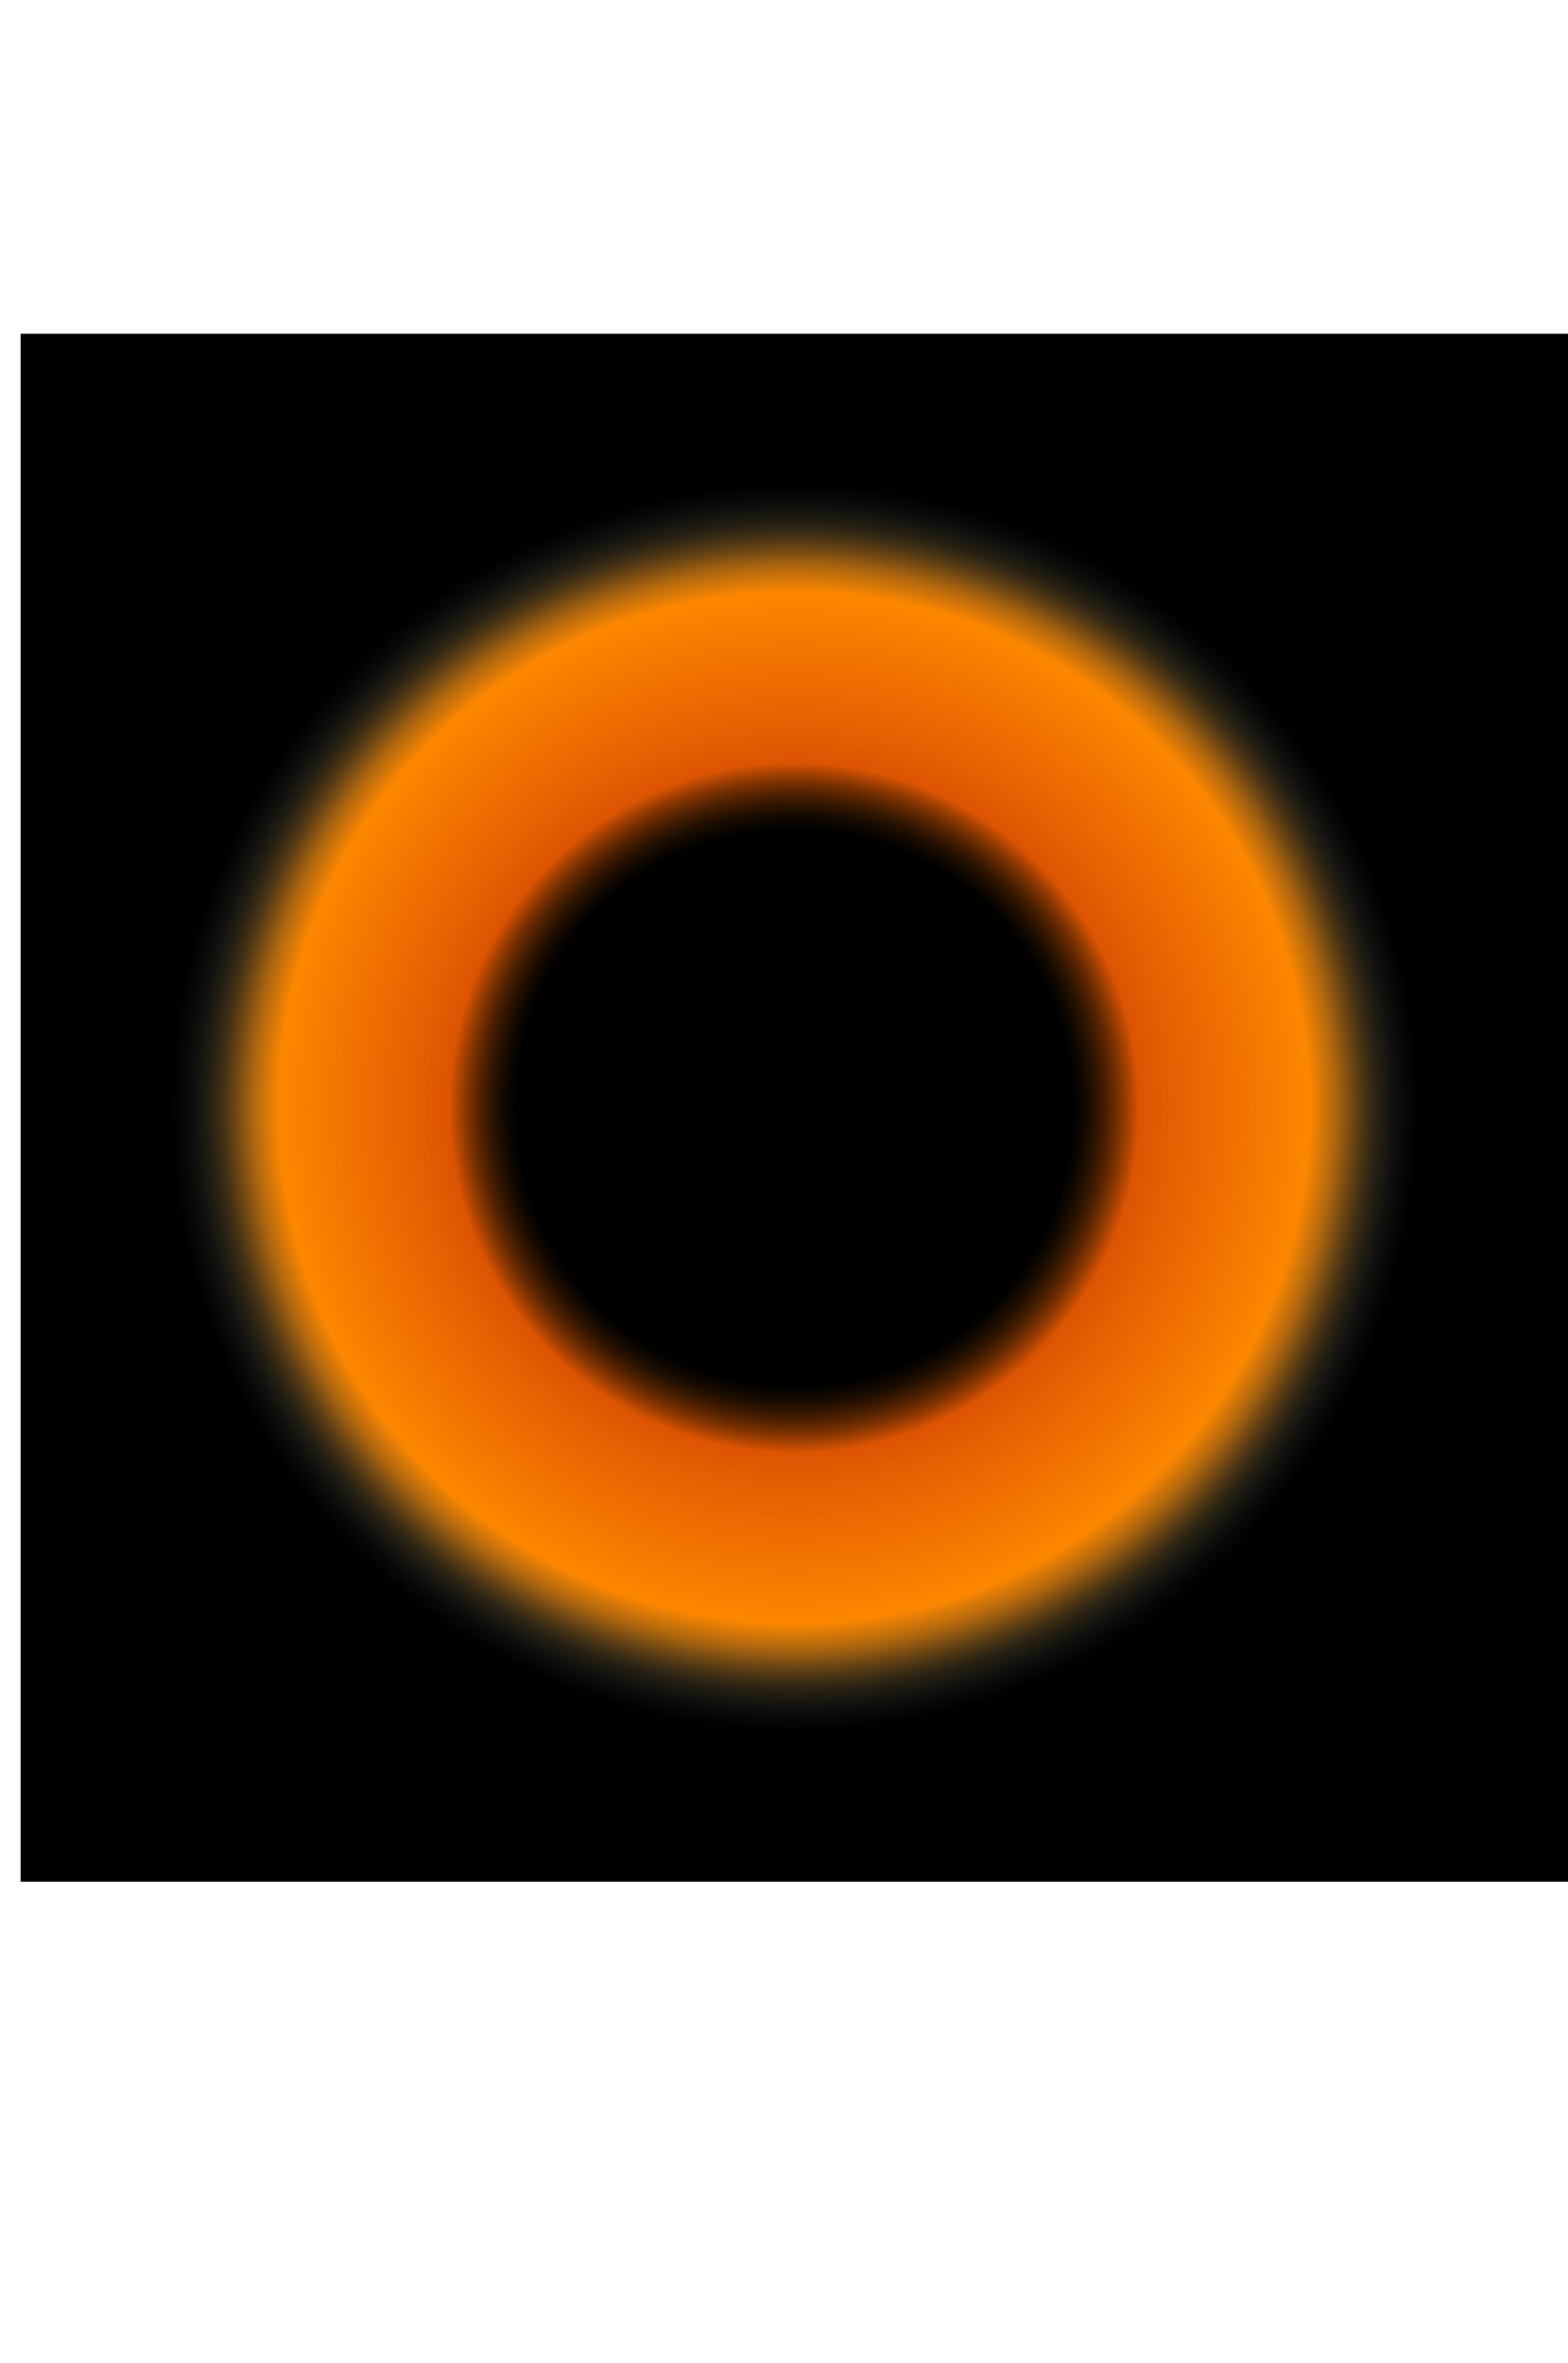 <svg width="456" height="687" viewBox="0 0 456 687" fill="none" xmlns="http://www.w3.org/2000/svg">
<rect x="6" y="97" width="450" height="450" fill="black"/>
<g filter="url(#filter0_f_1_14)">
<circle cx="231" cy="322" r="173.714" fill="url(#paint0_radial_1_14)"/>
</g>
<circle cx="231" cy="322" r="190" fill="url(#paint1_radial_1_14)"/>
<defs>
<filter id="filter0_f_1_14" x="46.221" y="137.221" width="369.558" height="369.558" filterUnits="userSpaceOnUse" color-interpolation-filters="sRGB">
<feFlood flood-opacity="0" result="BackgroundImageFix"/>
<feBlend mode="normal" in="SourceGraphic" in2="BackgroundImageFix" result="shape"/>
<feGaussianBlur stdDeviation="5.532" result="effect1_foregroundBlur_1_14"/>
</filter>
<radialGradient id="paint0_radial_1_14" cx="0" cy="0" r="1" gradientUnits="userSpaceOnUse" gradientTransform="translate(231 322) rotate(90) scale(210.629)">
<stop offset="0.385"/>
<stop offset="0.714" stop-color="#FF8800" stop-opacity="0.536"/>
<stop offset="0.749" stop-color="#FF8800" stop-opacity="0.412"/>
<stop offset="0.81" stop-opacity="0"/>
<stop offset="0.839" stop-color="#FF8800" stop-opacity="0"/>
</radialGradient>
<radialGradient id="paint1_radial_1_14" cx="0" cy="0" r="1" gradientUnits="userSpaceOnUse" gradientTransform="translate(231 322) rotate(90) scale(222.656)">
<stop offset="0.365" stop-opacity="0"/>
<stop offset="0.453" stop-color="#F15B03" stop-opacity="0.88"/>
<stop offset="0.677" stop-color="#FF8800" stop-opacity="0.98"/>
<stop offset="0.82" stop-color="#143D52" stop-opacity="0"/>
<stop offset="0.82"/>
</radialGradient>
</defs>
</svg>
